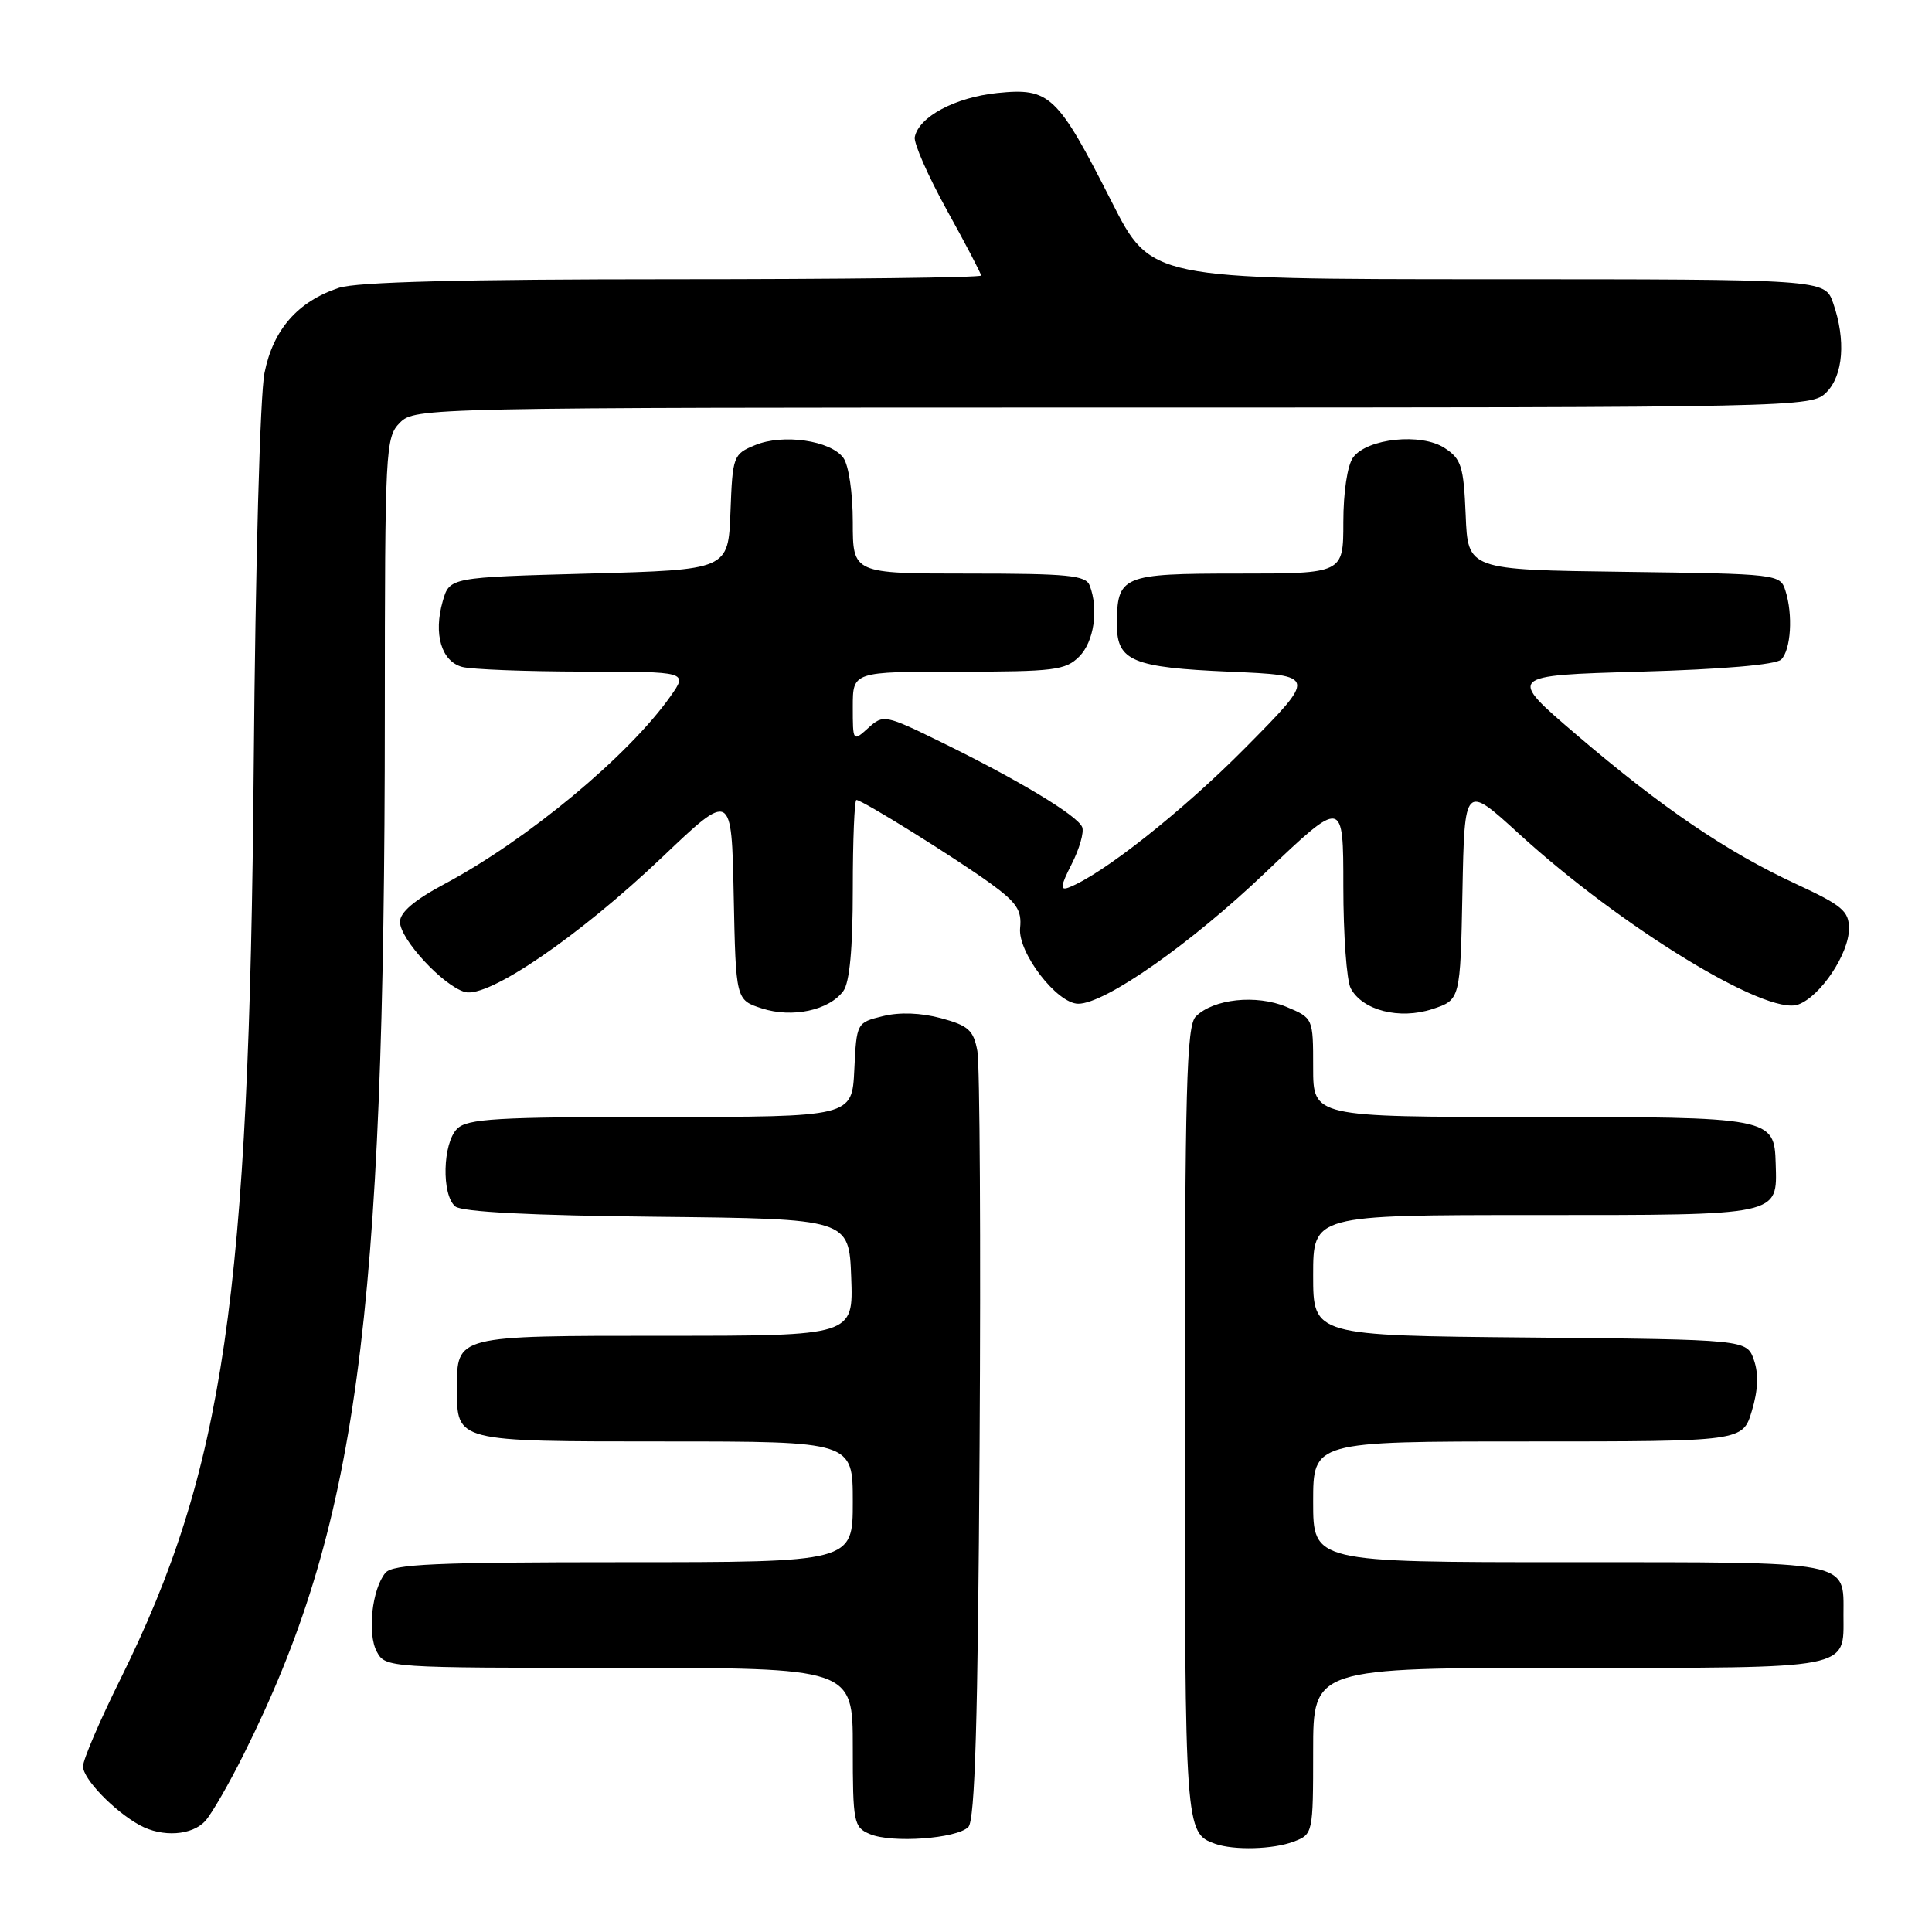 <?xml version="1.0" encoding="UTF-8" standalone="no"?>
<!DOCTYPE svg PUBLIC "-//W3C//DTD SVG 1.1//EN" "http://www.w3.org/Graphics/SVG/1.1/DTD/svg11.dtd" >
<svg xmlns="http://www.w3.org/2000/svg" xmlns:xlink="http://www.w3.org/1999/xlink" version="1.1" viewBox="0 0 256 256">
 <g >
 <path fill="currentColor"
d=" M 171.43 244.02 C 173.97 243.06 174.00 242.94 174.00 232.02 C 174.00 221.00 174.00 221.00 207.88 221.00 C 245.69 221.00 244.27 221.27 244.27 214.00 C 244.27 206.73 245.69 207.00 207.88 207.00 C 174.00 207.00 174.00 207.00 174.00 199.00 C 174.00 191.00 174.00 191.00 202.46 191.00 C 230.92 191.00 230.92 191.00 232.13 186.95 C 232.96 184.21 233.04 182.02 232.40 180.20 C 231.45 177.50 231.45 177.50 202.73 177.23 C 174.00 176.97 174.00 176.97 174.00 168.98 C 174.00 161.00 174.00 161.00 203.38 161.00 C 236.11 161.00 235.49 161.13 235.29 154.22 C 235.11 148.05 234.84 148.00 202.81 148.00 C 174.00 148.00 174.00 148.00 174.00 141.45 C 174.00 134.90 174.00 134.90 170.45 133.41 C 166.46 131.75 160.79 132.35 158.45 134.69 C 157.22 135.92 157.00 144.07 157.00 188.38 C 157.00 242.42 157.03 242.89 161.00 244.31 C 163.50 245.20 168.72 245.06 171.43 244.02 Z  M 128.31 242.09 C 129.19 241.21 129.58 228.09 129.80 191.70 C 129.97 164.64 129.83 141.05 129.51 139.28 C 129.00 136.51 128.33 135.90 124.71 134.92 C 122.04 134.20 119.22 134.09 117.00 134.64 C 113.51 135.50 113.50 135.52 113.20 141.75 C 112.90 148.00 112.90 148.00 87.52 148.00 C 65.78 148.00 61.92 148.23 60.57 149.57 C 58.65 151.49 58.49 158.33 60.33 159.86 C 61.21 160.59 70.38 161.06 87.08 161.23 C 112.50 161.50 112.50 161.50 112.79 169.25 C 113.08 177.00 113.08 177.00 88.16 177.00 C 60.29 177.00 60.55 176.93 60.55 184.00 C 60.55 191.06 60.29 191.00 88.12 191.00 C 113.00 191.00 113.00 191.00 113.00 199.00 C 113.00 207.00 113.00 207.00 82.62 207.00 C 57.69 207.00 52.03 207.25 51.07 208.41 C 49.29 210.56 48.64 216.46 49.93 218.86 C 51.06 220.98 51.43 221.00 82.04 221.00 C 113.00 221.00 113.00 221.00 113.00 231.53 C 113.00 241.50 113.12 242.12 115.25 243.02 C 118.14 244.26 126.76 243.64 128.31 242.09 Z  M 27.23 241.25 C 28.08 240.29 30.36 236.33 32.29 232.46 C 47.29 202.46 50.98 175.24 50.99 94.75 C 51.00 59.34 51.07 57.93 53.00 56.00 C 54.97 54.03 56.33 54.00 147.50 54.00 C 238.67 54.00 240.03 53.97 242.00 52.00 C 244.25 49.75 244.61 45.04 242.90 40.15 C 241.80 37.00 241.80 37.00 197.15 37.00 C 152.50 36.99 152.50 36.99 147.30 26.73 C 140.10 12.55 139.11 11.61 132.15 12.32 C 126.56 12.90 121.74 15.47 121.21 18.17 C 121.06 18.97 122.97 23.31 125.46 27.83 C 127.96 32.34 130.00 36.25 130.00 36.51 C 130.00 36.78 111.62 37.00 89.15 37.00 C 61.32 37.00 47.22 37.36 44.90 38.14 C 39.45 39.96 36.20 43.66 35.05 49.40 C 34.46 52.28 33.84 74.94 33.62 101.50 C 33.04 171.84 29.68 194.80 15.95 222.50 C 13.22 228.00 10.99 233.20 11.00 234.06 C 11.00 235.71 15.11 239.97 18.50 241.84 C 21.50 243.49 25.49 243.22 27.23 241.25 Z  M 111.75 131.31 C 112.58 130.18 113.00 125.69 113.00 117.81 C 113.00 111.31 113.22 106.00 113.48 106.00 C 114.25 106.00 126.50 113.63 131.19 117.02 C 134.72 119.58 135.41 120.61 135.17 122.95 C 134.83 126.19 140.05 133.00 142.88 133.00 C 146.44 133.00 157.77 125.06 167.65 115.64 C 178.00 105.79 178.00 105.79 178.00 117.46 C 178.00 123.88 178.44 129.95 178.98 130.96 C 180.54 133.89 185.44 135.13 189.79 133.71 C 193.50 132.49 193.50 132.49 193.78 118.19 C 194.06 103.89 194.06 103.89 201.28 110.49 C 214.80 122.84 234.08 134.63 238.26 133.11 C 241.22 132.04 245.00 126.38 245.00 123.04 C 245.00 120.72 244.10 119.97 238.00 117.14 C 228.81 112.88 220.26 107.07 208.94 97.40 C 199.70 89.50 199.70 89.50 217.30 89.00 C 228.24 88.69 235.33 88.08 236.02 87.39 C 237.31 86.09 237.60 81.46 236.58 78.27 C 235.89 76.07 235.59 76.04 215.19 75.77 C 194.50 75.50 194.50 75.50 194.21 68.24 C 193.94 61.79 193.64 60.81 191.43 59.37 C 188.34 57.33 181.15 58.08 179.29 60.62 C 178.54 61.65 178.00 65.22 178.00 69.19 C 178.00 76.00 178.00 76.00 164.04 76.00 C 148.61 76.00 148.00 76.26 148.00 82.81 C 148.00 87.58 150.10 88.45 162.90 89.00 C 174.50 89.50 174.50 89.50 165.00 99.10 C 156.69 107.49 146.07 115.89 141.59 117.61 C 140.44 118.04 140.53 117.38 142.00 114.50 C 143.03 112.48 143.66 110.28 143.40 109.61 C 142.82 108.09 134.99 103.37 124.80 98.38 C 117.25 94.68 117.05 94.65 115.05 96.46 C 113.01 98.30 113.00 98.28 113.00 93.65 C 113.00 89.00 113.00 89.00 127.00 89.00 C 139.67 89.00 141.19 88.81 143.00 87.00 C 144.96 85.04 145.60 80.72 144.39 77.58 C 143.88 76.23 141.51 76.00 128.39 76.00 C 113.00 76.00 113.00 76.00 113.00 69.19 C 113.00 65.31 112.46 61.64 111.75 60.67 C 110.06 58.36 103.75 57.45 100.06 58.98 C 97.16 60.17 97.07 60.42 96.79 67.85 C 96.50 75.50 96.50 75.50 78.04 76.00 C 59.57 76.50 59.57 76.50 58.66 79.68 C 57.42 84.02 58.49 87.63 61.24 88.37 C 62.48 88.70 69.72 88.98 77.32 88.99 C 91.14 89.00 91.14 89.00 88.85 92.25 C 83.28 100.15 69.88 111.28 58.89 117.14 C 54.91 119.26 53.00 120.89 53.00 122.15 C 53.00 124.45 58.72 130.62 61.59 131.44 C 64.66 132.31 76.69 124.10 87.74 113.59 C 96.94 104.83 96.94 104.83 97.22 118.66 C 97.50 132.50 97.50 132.50 100.96 133.62 C 104.98 134.92 109.86 133.88 111.75 131.31 Z "/>
</g>
</svg>